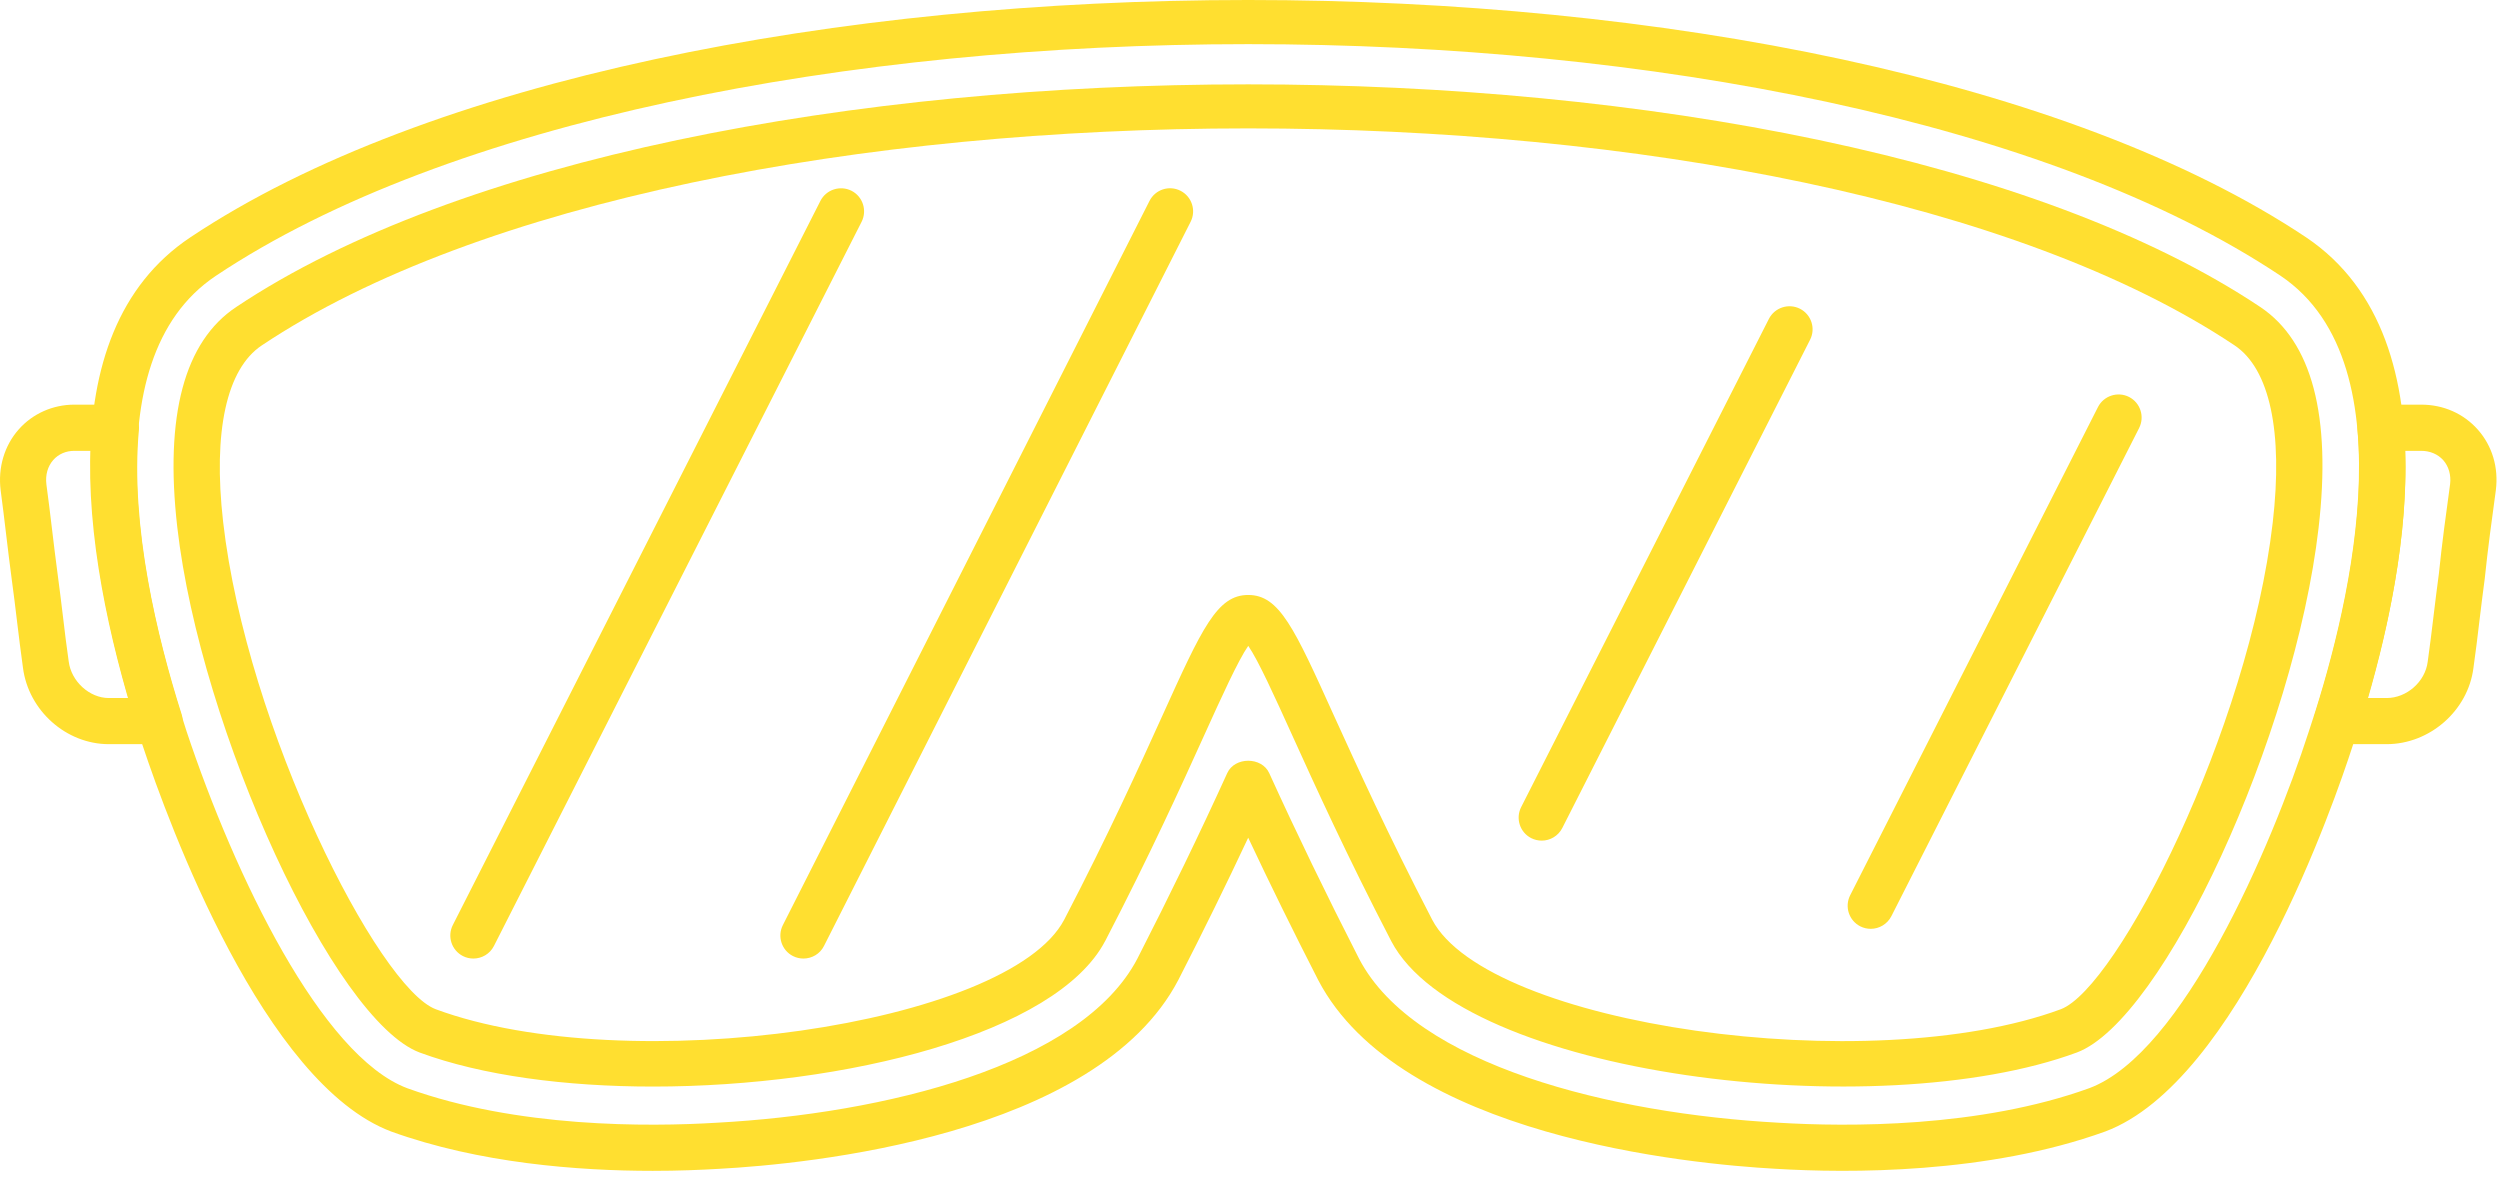 <svg width="155" height="73" viewBox="0 0 155 73" fill="none" xmlns="http://www.w3.org/2000/svg">
    <path d="M147.97 46.138H144.885C144.431 46.138 144.001 45.923 143.731 45.555C143.461 45.186 143.383 44.712 143.523 44.275C145.031 39.52 146.714 32.601 146.168 26.651C146.131 26.252 146.264 25.853 146.537 25.556C146.806 25.259 147.189 25.088 147.595 25.088H150.114C151.496 25.088 152.742 25.641 153.626 26.638C154.521 27.651 154.917 28.983 154.743 30.386C154.49 32.232 154.241 34.058 154.053 35.888C153.93 36.789 153.828 37.646 153.725 38.492C153.609 39.475 153.49 40.455 153.353 41.414C153.019 44.053 150.653 46.138 147.97 46.138ZM146.817 43.278H147.97C149.216 43.278 150.36 42.271 150.517 41.032C150.653 40.073 150.769 39.114 150.885 38.151C150.991 37.288 151.094 36.417 151.213 35.55C151.397 33.738 151.65 31.877 151.906 30.017C151.974 29.457 151.824 28.921 151.483 28.532C151.148 28.16 150.664 27.952 150.114 27.952H149.117C149.298 33.202 148.093 38.861 146.817 43.278ZM9.892 46.138H6.745C4.099 46.138 1.761 44.053 1.423 41.394C1.293 40.469 1.177 39.51 1.058 38.544C0.955 37.68 0.85 36.81 0.73 35.936C0.604 35.007 0.495 34.079 0.382 33.147C0.273 32.232 0.164 31.317 0.041 30.403C-0.137 28.996 0.273 27.624 1.16 26.624C2.02 25.648 3.277 25.088 4.604 25.088H7.185C7.588 25.088 7.973 25.259 8.243 25.556C8.516 25.853 8.646 26.252 8.612 26.651C8.066 32.601 9.748 39.52 11.257 44.275C11.397 44.712 11.319 45.186 11.049 45.555C10.779 45.923 10.349 46.138 9.892 46.138ZM4.604 27.952C4.089 27.952 3.625 28.153 3.304 28.518C2.956 28.911 2.805 29.45 2.877 30.034C3.003 30.949 3.113 31.877 3.225 32.809C3.335 33.724 3.444 34.635 3.567 35.55C3.686 36.434 3.795 37.322 3.901 38.202C4.014 39.148 4.126 40.09 4.26 41.011C4.417 42.251 5.553 43.278 6.745 43.278H7.963C6.683 38.861 5.482 33.202 5.662 27.952H4.604Z" fill="#FFDF30"/>
    <path d="M40.469 72.592C35.844 72.592 29.7 72.121 24.266 70.159C16.374 67.206 10.472 51.108 8.851 46.244C5.222 35.171 2.792 20.715 11.807 14.711C41.227 -4.905 113.553 -4.902 142.973 14.711C152.538 21.128 148.889 37.223 145.864 46.244C144.752 49.685 138.761 67.073 130.528 70.152C123.22 72.794 114.601 72.739 110.109 72.466C104.736 72.172 86.789 70.456 81.727 60.761C80.184 57.747 78.73 54.791 77.388 51.938C76.054 54.785 74.603 57.741 73.06 60.751C67.988 70.462 49.996 72.176 44.603 72.466C43.463 72.534 42.053 72.592 40.469 72.592ZM77.392 2.737C52.569 2.737 27.751 7.519 13.394 17.094C5.482 22.364 8.854 37.059 11.568 45.346C14.555 54.303 19.931 65.479 25.256 67.472C32.055 69.93 40.193 69.868 44.439 69.609C54.775 69.049 67.049 66.079 70.517 59.437C72.548 55.467 74.425 51.593 76.088 47.934C76.552 46.91 78.228 46.91 78.692 47.934C80.361 51.603 82.235 55.477 84.266 59.447C87.731 66.076 99.971 69.046 110.273 69.609C114.547 69.868 122.732 69.93 129.542 67.465C135.331 65.301 140.819 52.545 143.147 45.35C145.376 38.694 149.664 22.644 141.383 17.09C127.033 7.523 102.207 2.737 77.392 2.737ZM49.812 59.43C49.593 59.43 49.375 59.382 49.166 59.277C48.463 58.922 48.18 58.058 48.538 57.355L71.268 12.459C71.623 11.752 72.483 11.469 73.19 11.827C73.893 12.185 74.176 13.046 73.818 13.752L51.088 58.648C50.839 59.147 50.334 59.43 49.812 59.43ZM29.348 59.43C29.13 59.43 28.908 59.382 28.703 59.277C27.997 58.918 27.717 58.058 28.075 57.352L50.866 12.455C51.225 11.752 52.088 11.475 52.791 11.827C53.495 12.185 53.774 13.046 53.419 13.752L30.625 58.648C30.372 59.147 29.87 59.43 29.348 59.43ZM115.987 57.587C115.769 57.587 115.547 57.539 115.338 57.433C114.635 57.075 114.352 56.215 114.71 55.508L130.074 25.238C130.432 24.535 131.296 24.255 131.999 24.61C132.702 24.969 132.982 25.829 132.627 26.535L117.264 56.805C117.011 57.3 116.506 57.587 115.987 57.587ZM95.585 52.119C95.367 52.119 95.145 52.068 94.937 51.965C94.233 51.607 93.954 50.746 94.312 50.04L109.672 19.77C110.031 19.067 110.894 18.787 111.597 19.142C112.301 19.5 112.584 20.36 112.225 21.064L96.862 51.337C96.609 51.832 96.107 52.119 95.585 52.119Z" fill="#FFDF30"/>
    <path d="M40.489 67.367C35.065 67.367 29.891 66.687 26.02 65.257C20.715 63.267 12.434 45.306 10.991 32.683C10.202 25.761 11.431 21.17 14.643 19.036C42.199 0.628 112.577 0.628 140.14 19.036C143.342 21.18 144.557 25.788 143.751 32.738C142.26 45.613 134.136 63.24 128.767 65.254C116.383 69.831 90.642 66.711 86.256 58.348C83.467 52.969 81.525 48.692 80.109 45.569C79.037 43.206 78.02 40.954 77.391 40.042C76.76 40.954 75.739 43.206 74.668 45.569C73.254 48.692 71.312 52.969 68.523 58.341L68.517 58.348C65.503 64.093 52.405 67.367 40.489 67.367ZM77.391 7.96C53.522 7.96 29.665 12.441 16.23 21.415C14.046 22.869 13.196 26.754 13.834 32.359C15.302 45.19 23.463 61.243 27.02 62.574C38.864 66.953 62.536 63.581 65.981 57.02C68.739 51.716 70.657 47.48 72.06 44.388C74.534 38.929 75.46 36.888 77.391 36.888C79.32 36.888 80.245 38.929 82.713 44.388C84.123 47.48 86.041 51.719 88.796 57.024C92.233 63.581 115.918 66.957 127.766 62.574C131.289 61.25 139.423 45.227 140.908 32.41C141.563 26.774 140.72 22.869 138.546 21.415C125.118 12.445 101.248 7.96 77.391 7.96Z" fill="#FFDF30"/>
</svg>

